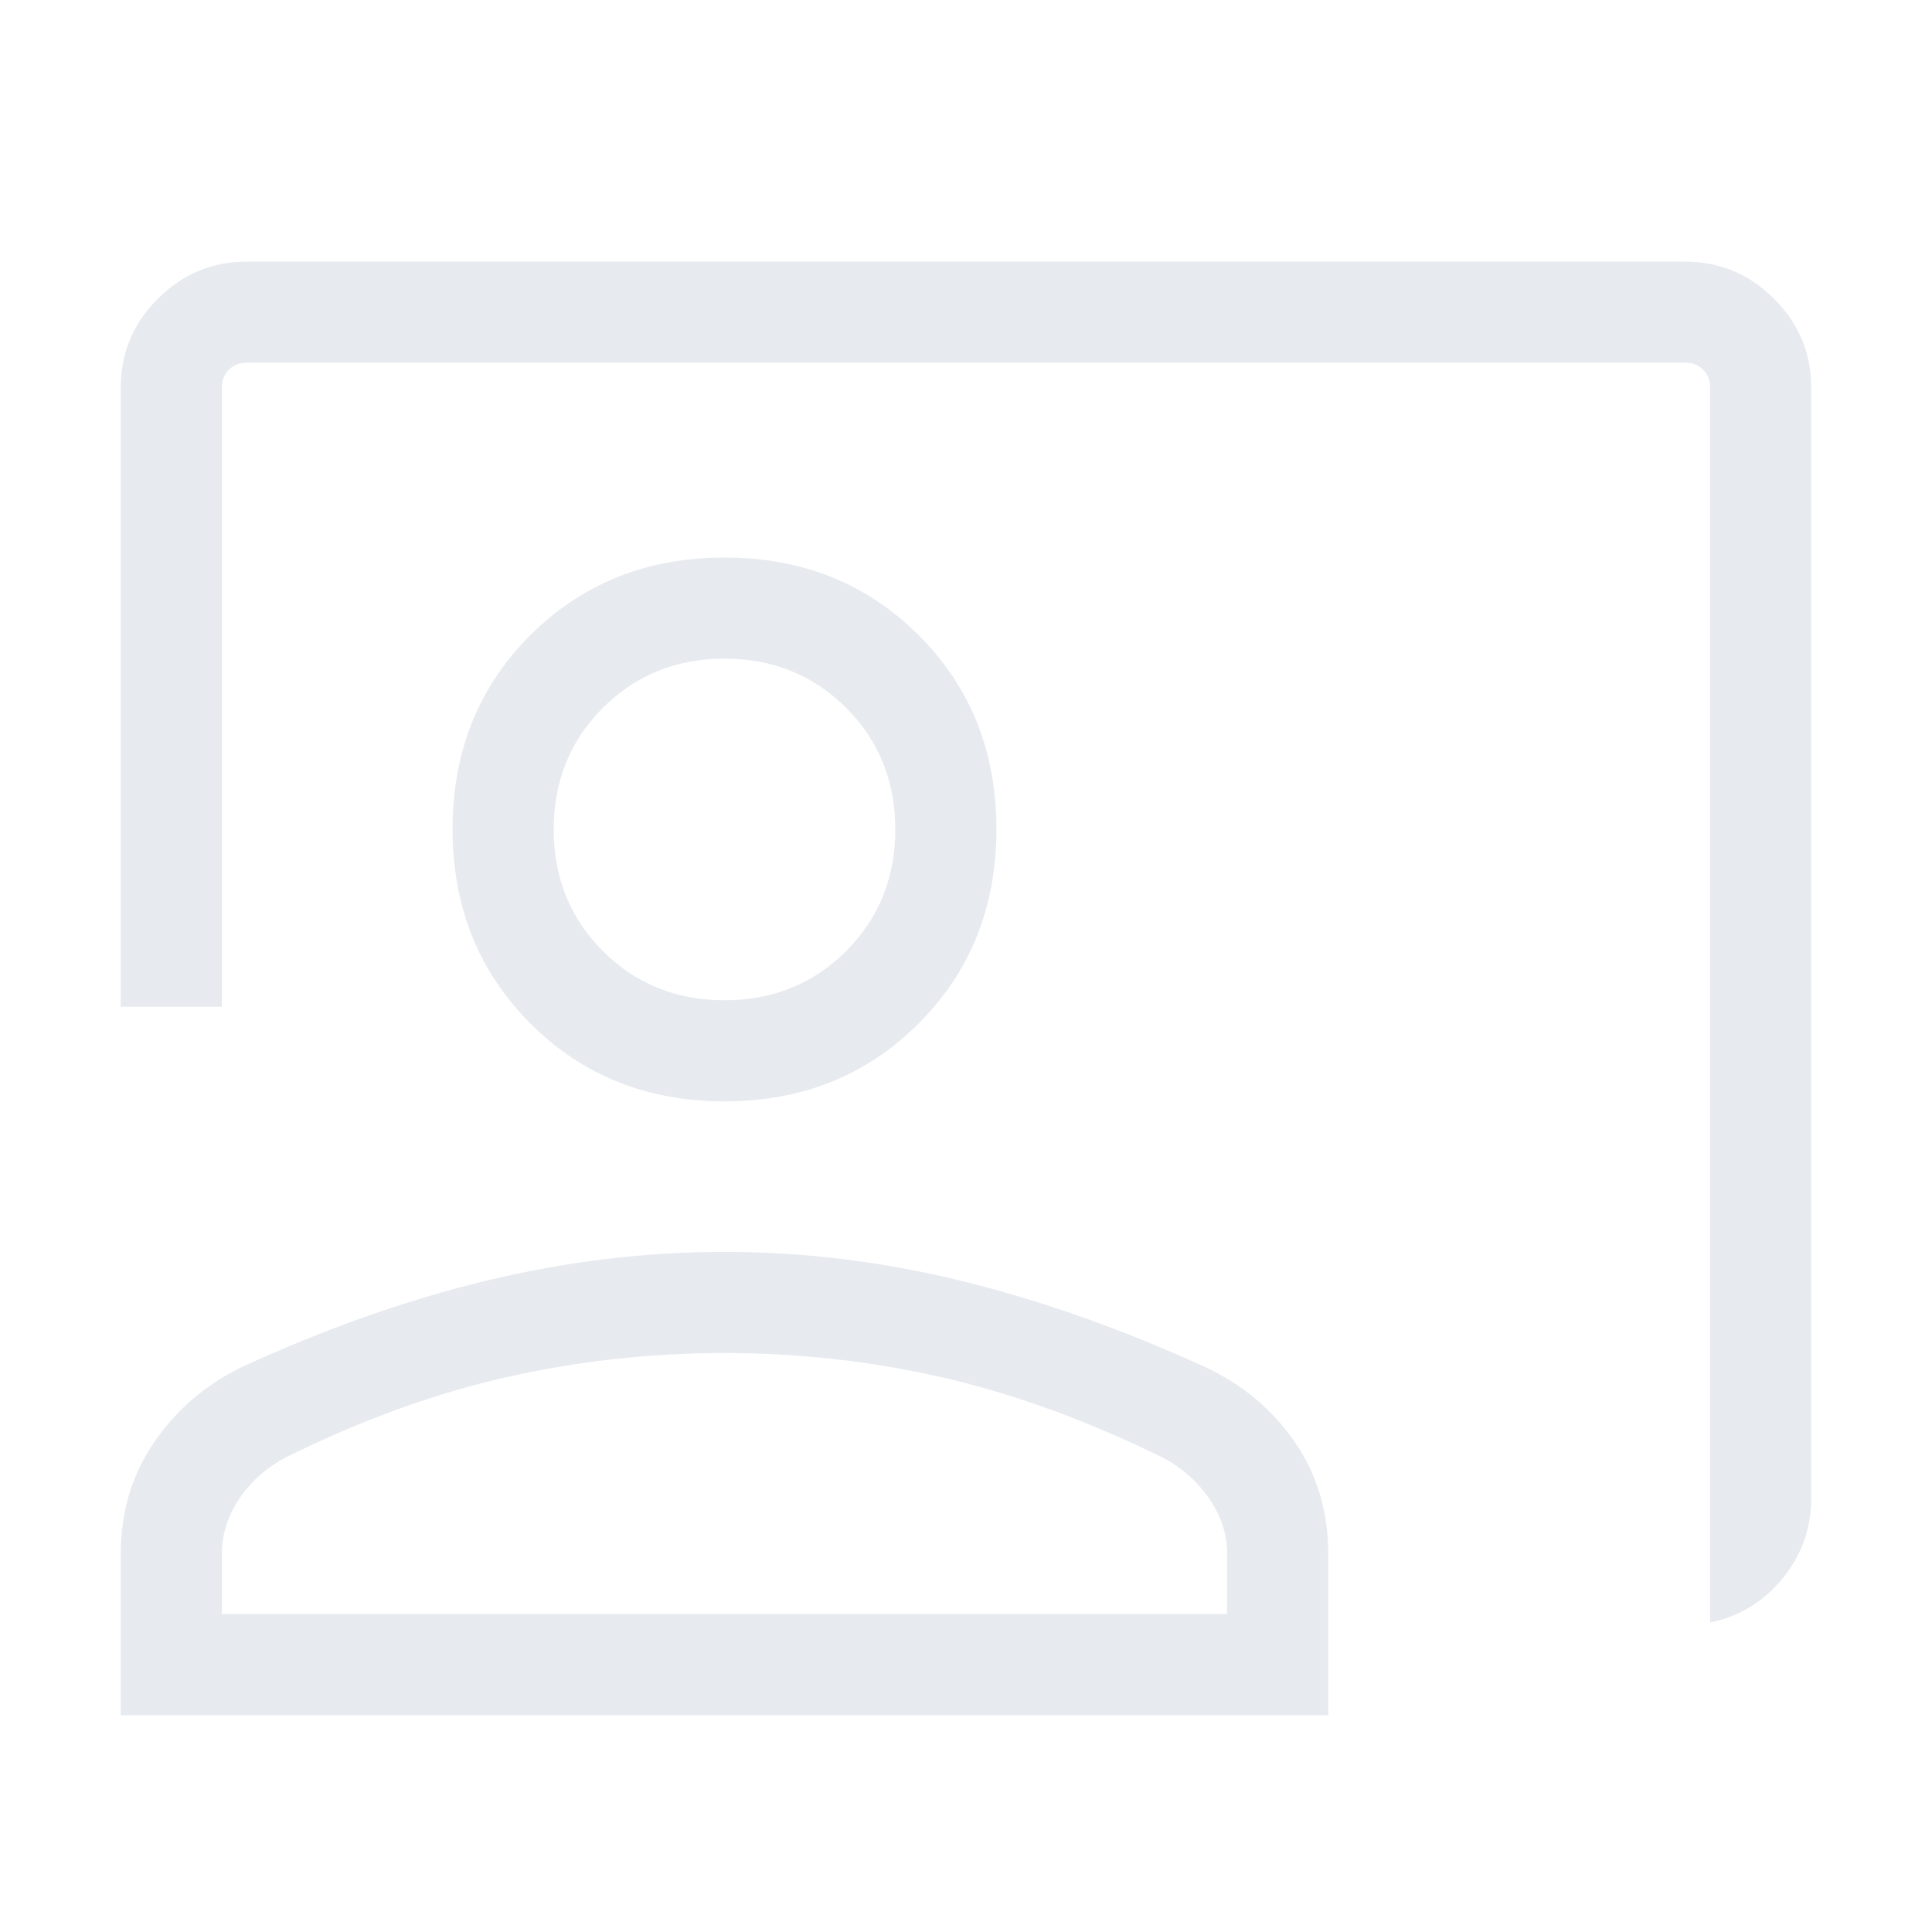 <svg width="40" height="40" viewBox="0 0 40 40" fill="none" xmlns="http://www.w3.org/2000/svg">
<rect width="40" height="40"/>
<path d="M35.406 33.594V8.023C35.406 7.874 35.358 7.751 35.262 7.655C35.166 7.559 35.043 7.51 34.893 7.51H5.107C4.957 7.51 4.834 7.559 4.738 7.655C4.642 7.751 4.594 7.874 4.594 8.023V20.844H2.5V8.023C2.5 7.307 2.757 6.694 3.27 6.183C3.783 5.672 4.395 5.417 5.107 5.417H34.893C35.604 5.417 36.217 5.673 36.73 6.186C37.243 6.7 37.5 7.312 37.5 8.023V31.009C37.5 31.636 37.303 32.192 36.91 32.676C36.516 33.16 36.015 33.466 35.406 33.594ZM15 22.803C13.396 22.803 12.056 22.266 10.982 21.191C9.907 20.116 9.37 18.775 9.37 17.168C9.37 15.56 9.907 14.22 10.982 13.149C12.056 12.078 13.396 11.543 15 11.543C16.604 11.543 17.944 12.078 19.018 13.149C20.093 14.22 20.63 15.56 20.63 17.168C20.63 18.775 20.093 20.116 19.018 21.191C17.944 22.266 16.604 22.803 15 22.803ZM15 20.709C15.999 20.709 16.838 20.37 17.518 19.691C18.197 19.011 18.536 18.172 18.536 17.173C18.536 16.174 18.197 15.334 17.518 14.655C16.838 13.976 15.999 13.637 15 13.637C14.001 13.637 13.162 13.976 12.482 14.655C11.803 15.334 11.464 16.174 11.464 17.173C11.464 18.172 11.803 19.011 12.482 19.691C13.162 20.37 14.001 20.709 15 20.709ZM2.5 35.513V32.169C2.5 31.3 2.732 30.528 3.196 29.853C3.66 29.178 4.269 28.659 5.021 28.297C6.74 27.508 8.421 26.914 10.065 26.516C11.709 26.118 13.354 25.919 15 25.919C16.645 25.919 18.287 26.121 19.926 26.524C21.564 26.928 23.241 27.522 24.954 28.304C25.727 28.666 26.345 29.184 26.807 29.856C27.269 30.529 27.5 31.3 27.5 32.169V35.513H2.5ZM4.594 33.419H25.406V32.169C25.406 31.767 25.282 31.386 25.034 31.025C24.785 30.664 24.458 30.378 24.051 30.166C22.48 29.399 20.961 28.849 19.495 28.514C18.029 28.18 16.531 28.013 15 28.013C13.469 28.013 11.963 28.18 10.482 28.514C9.001 28.849 7.484 29.399 5.932 30.166C5.525 30.378 5.2 30.664 4.958 31.025C4.715 31.386 4.594 31.767 4.594 32.169V33.419Z" fill="#E7EAEF"/>
</svg>
